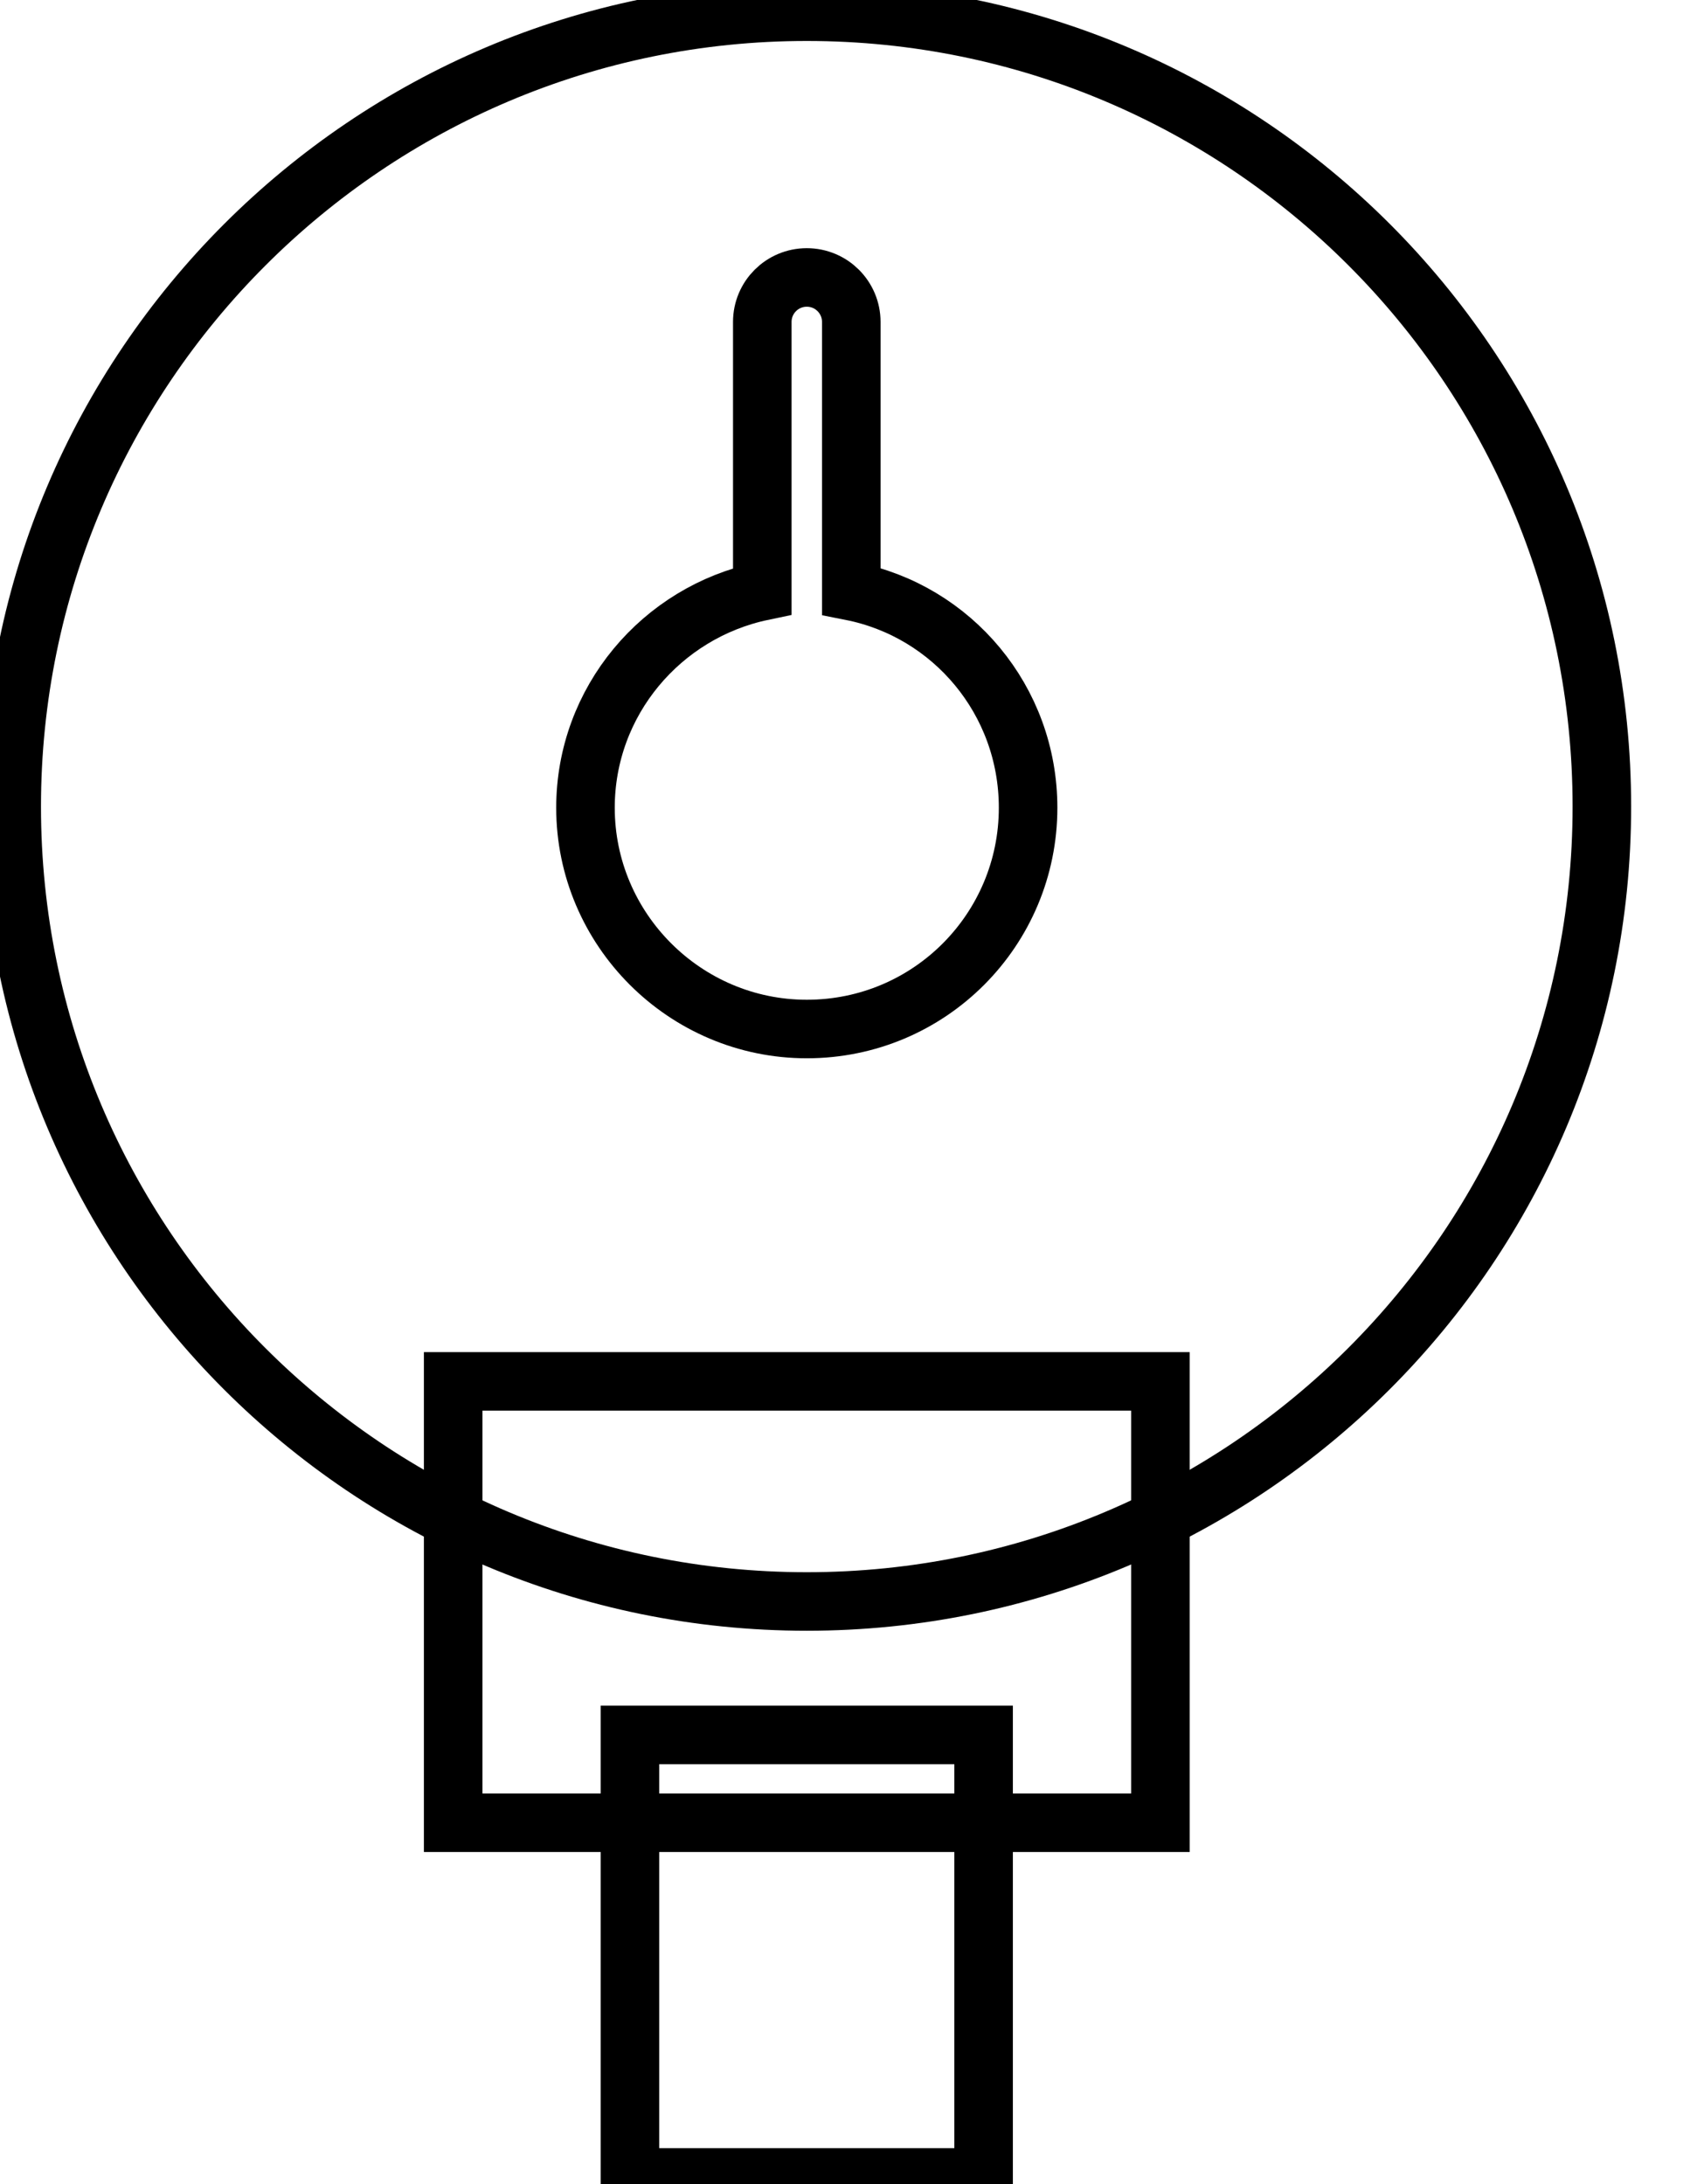 <svg data-v-9833e8b2="" version="1.1" xmlns="http://www.w3.org/2000/svg" xmlns:xlink="http://www.w3.org/1999/xlink" width="19.5" height="25"><g data-v-9833e8b2=""><path data-v-9833e8b2="" transform="scale(0.134)" fill="none" stroke="currentColor" paint-order="fill stroke markers" d="m53.8,148.2l30.2,0l0,37.8l-30.2,0l0,-37.8l0,0z" stroke-width="5" stroke-miterlimit="10" stroke-dasharray=""></path><path data-v-9833e8b2="" transform="scale(0.134)" fill="none" stroke="currentColor" paint-order="fill stroke markers" d="m38.7,118l60.4,0l0,37.7l-60.4,0l0,-37.7l0,0z" stroke-width="5" stroke-miterlimit="10" stroke-dasharray=""></path><path data-v-9833e8b2="" transform="scale(0.134)" fill="none" stroke="currentColor" paint-order="fill stroke markers" d="m68.9,1c37.5,0 67.9,30.4 67.9,67.9c0,37.5 -30.4,67.9 -67.9,67.9c-37.5,0 -67.9,-30.4 -67.9,-67.9c0,-37.4 30.4,-67.9 67.9,-67.9l0,0z" stroke-width="5" stroke-miterlimit="10" stroke-dasharray=""></path><path data-v-9833e8b2="" transform="scale(0.134)" fill="none" stroke="currentColor" paint-order="fill stroke markers" d="m87.8,69c0,10.4 -8.4,18.9 -18.9,18.9c-10.4,0 -18.9,-8.5 -18.9,-18.9c0,-9.1 6.5,-16.7 15.1,-18.5l0,-23c0,-2.1 1.7,-3.8 3.8,-3.8c2.1,0 3.8,1.7 3.8,3.8l0,23c8.6,1.7 15.1,9.3 15.1,18.5z" stroke-width="5" stroke-miterlimit="10" stroke-dasharray=""></path></g></svg>